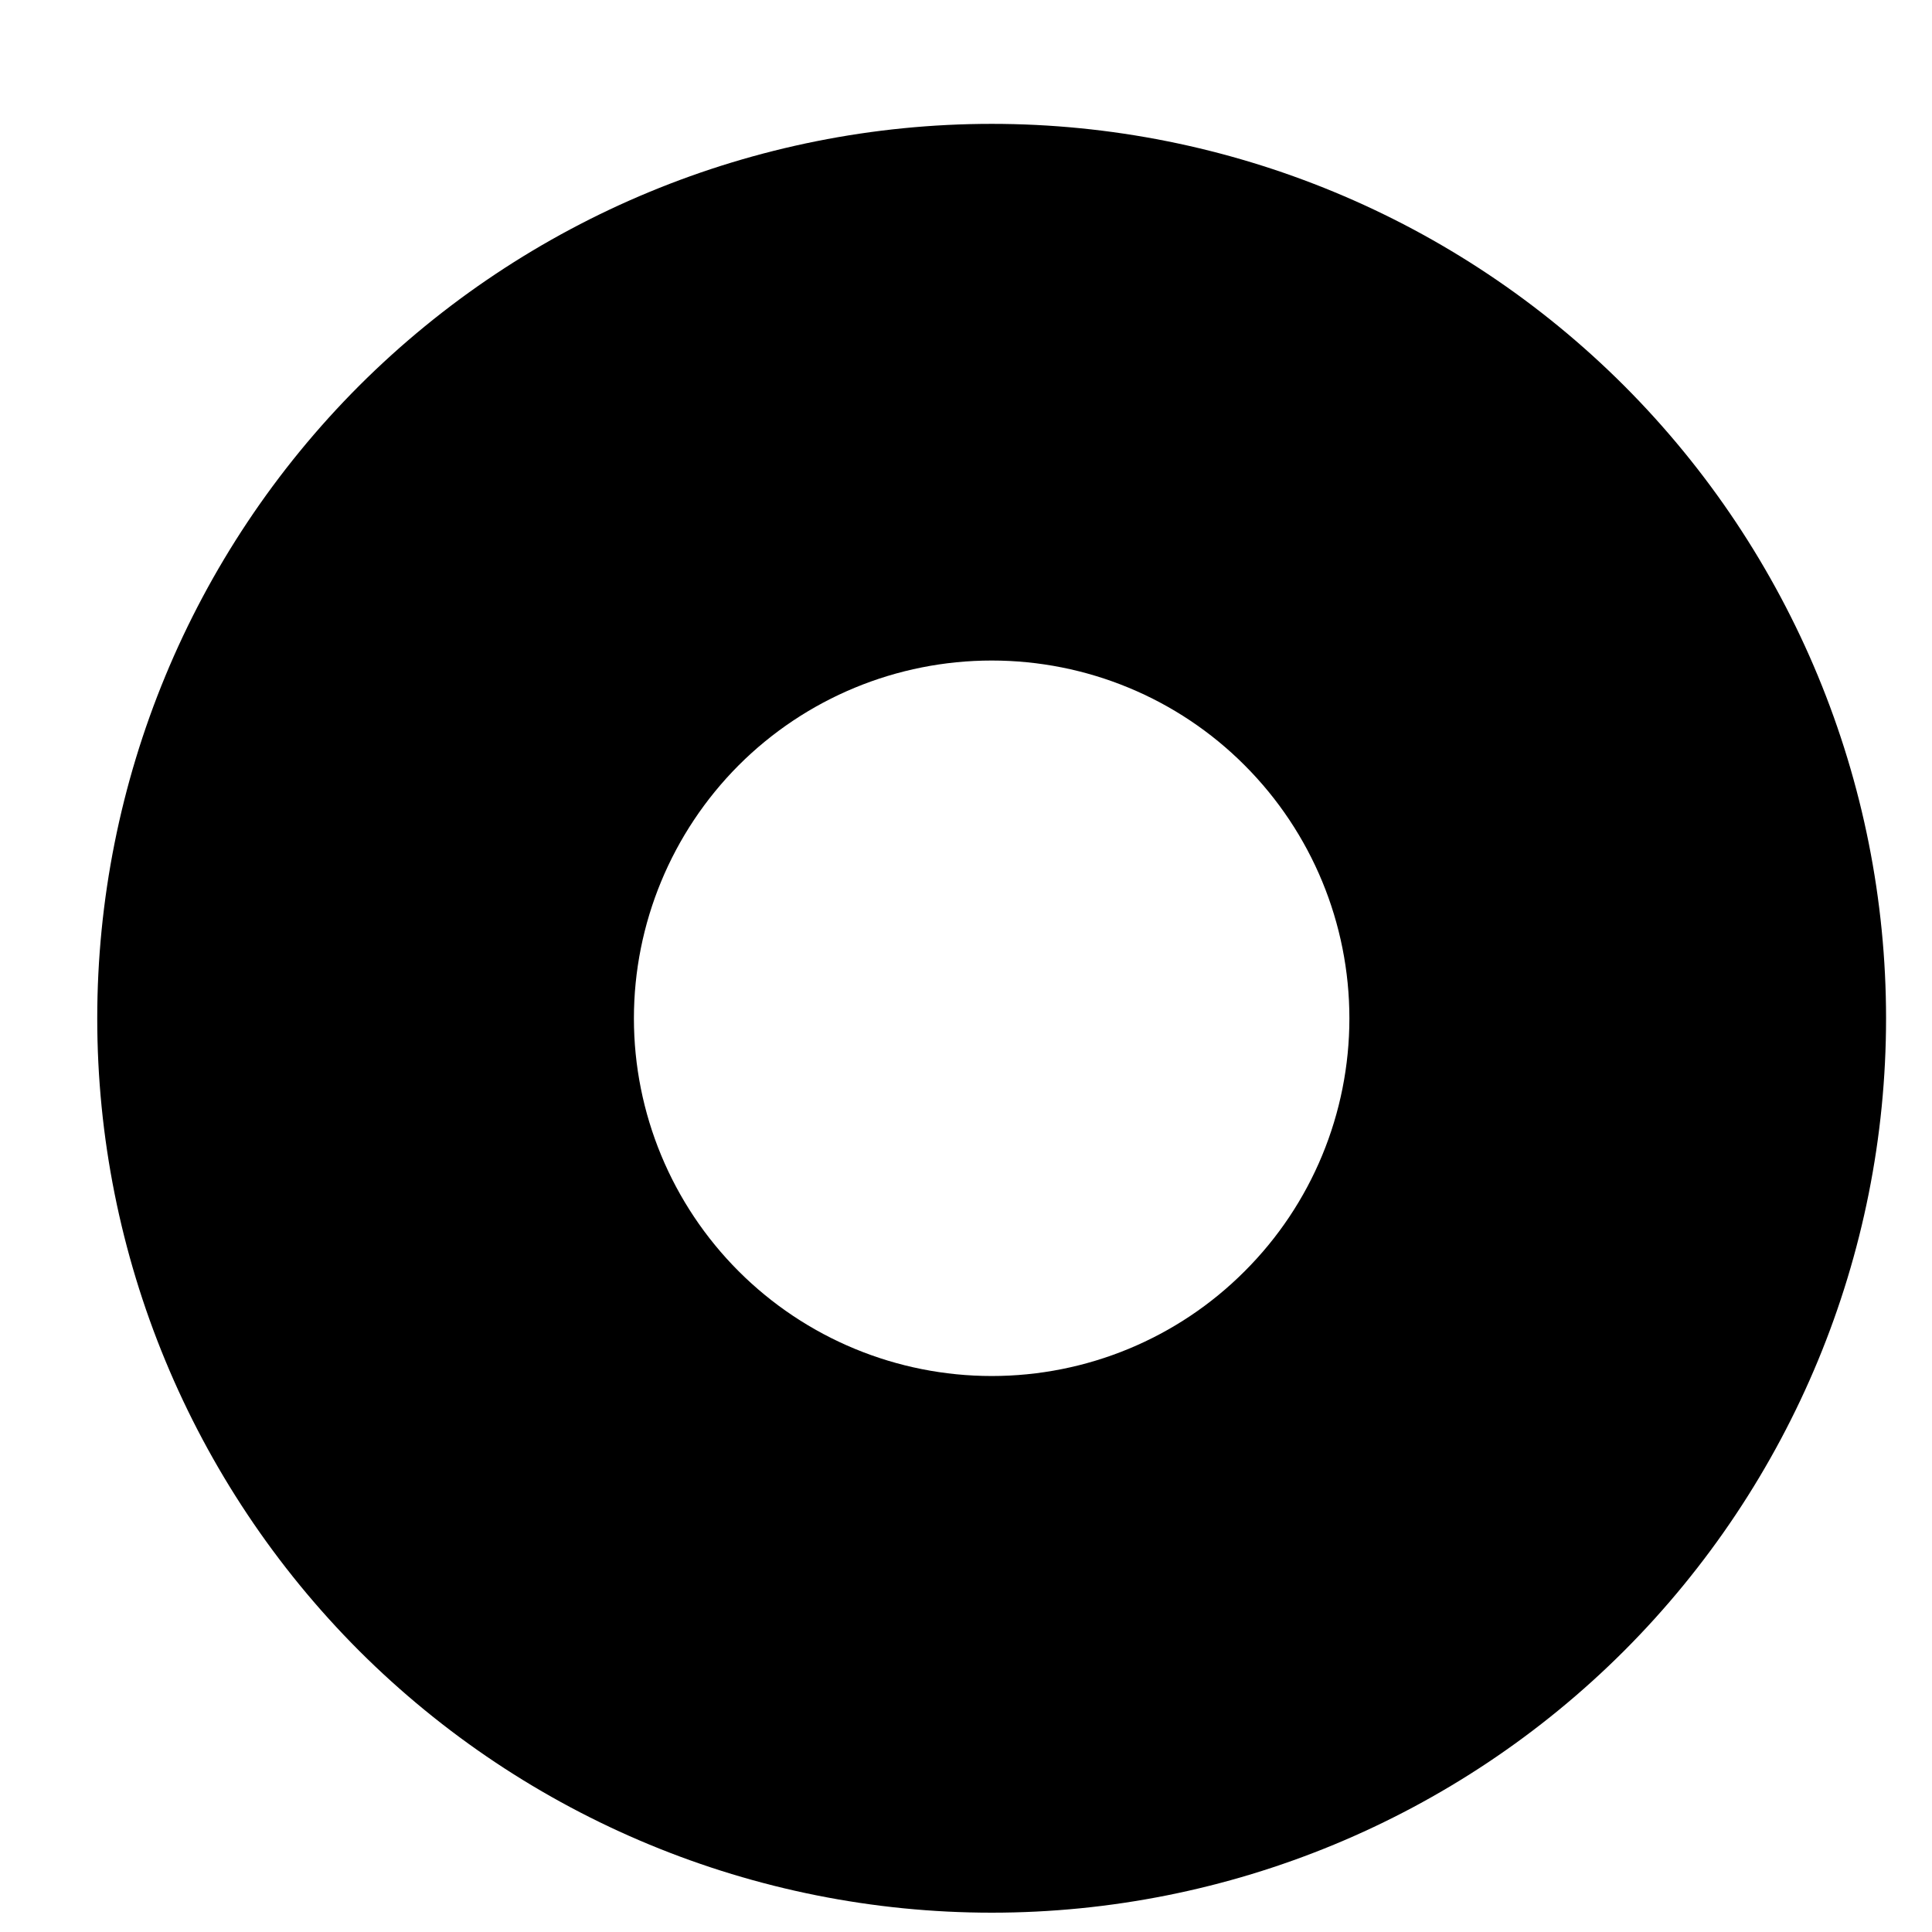 <svg width="9" height="9" viewBox="0 0 9 9" fill="none" xmlns="http://www.w3.org/2000/svg">
<path fill-rule="evenodd" clip-rule="evenodd" d="M4.62 6.41C5.062 6.41 5.486 6.235 5.798 5.922C6.111 5.61 6.286 5.186 6.286 4.744C6.286 4.302 6.111 3.878 5.798 3.565C5.486 3.252 5.062 3.077 4.62 3.077C4.178 3.077 3.754 3.252 3.441 3.565C3.129 3.878 2.953 4.302 2.953 4.744C2.953 5.186 3.129 5.61 3.441 5.922C3.754 6.235 4.178 6.41 4.62 6.41ZM8.786 4.744C8.786 5.849 8.347 6.908 7.566 7.69C6.785 8.471 5.725 8.91 4.62 8.91C3.515 8.91 2.455 8.471 1.673 7.69C0.892 6.908 0.453 5.849 0.453 4.744C0.453 3.639 0.892 2.579 1.673 1.797C2.455 1.016 3.515 0.577 4.62 0.577C5.725 0.577 6.785 1.016 7.566 1.797C8.347 2.579 8.786 3.639 8.786 4.744Z" fill="black"/>
</svg>
